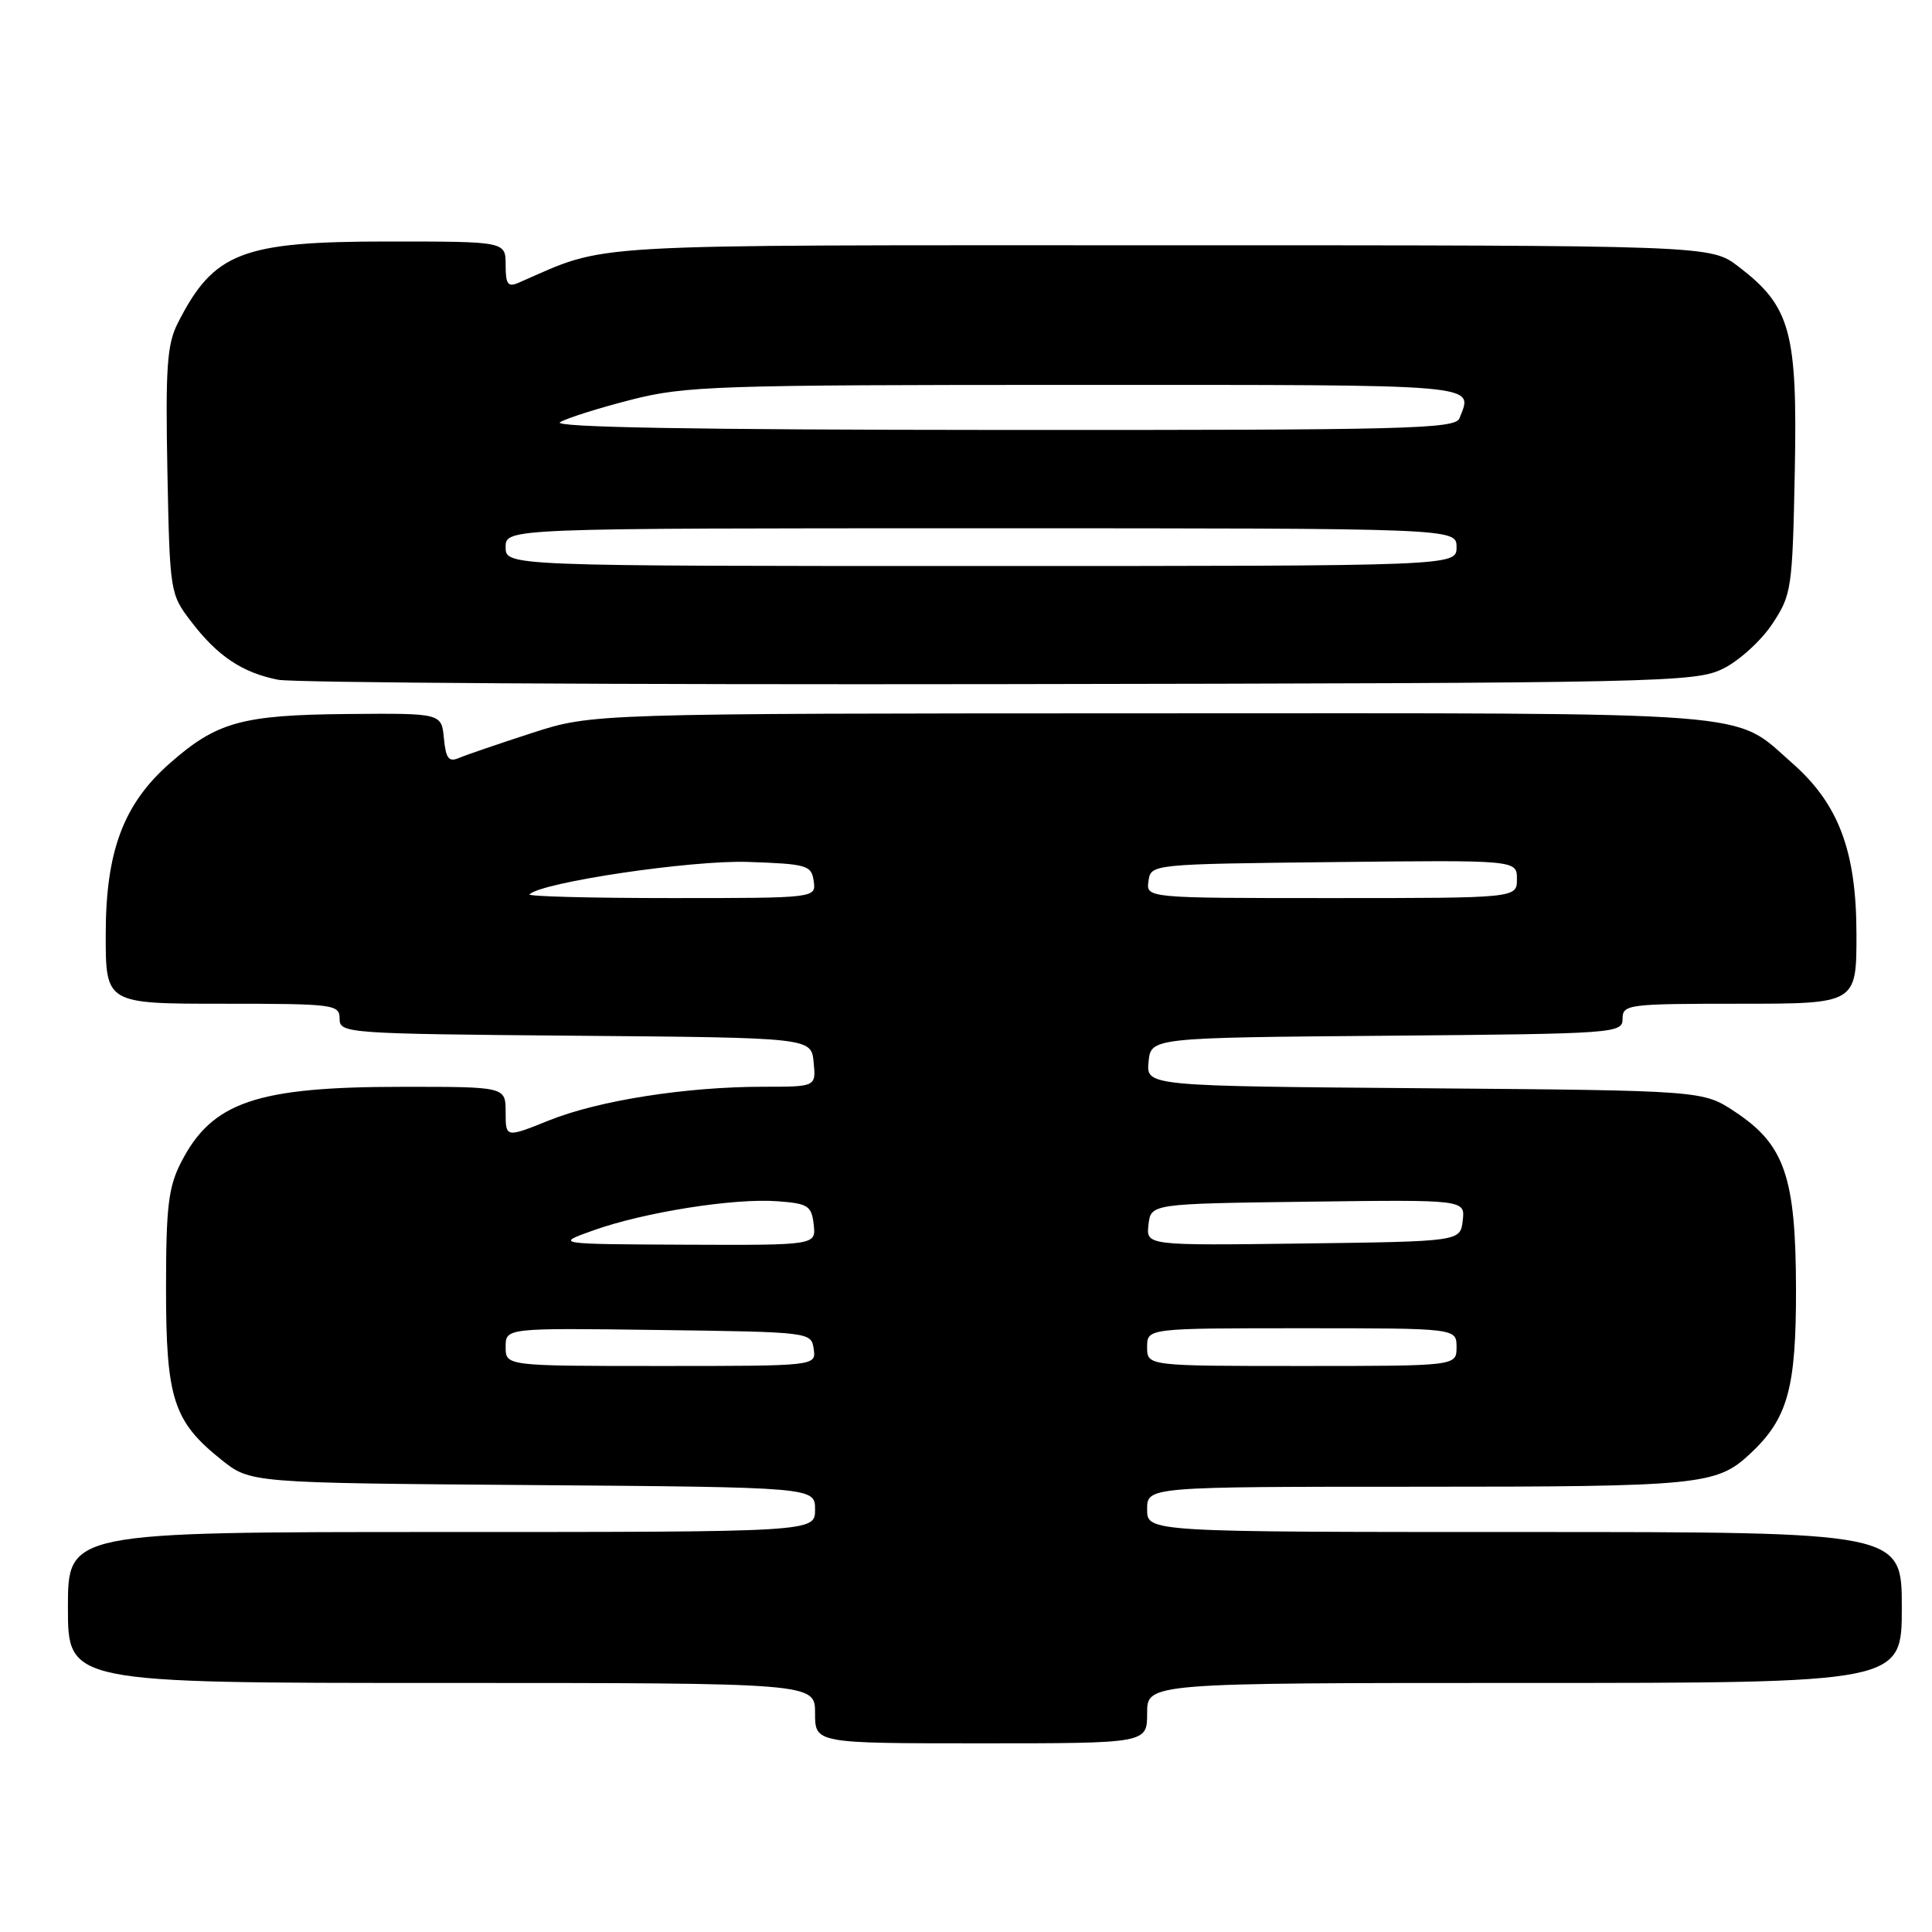 <?xml version="1.0" encoding="UTF-8" standalone="no"?>
<!DOCTYPE svg PUBLIC "-//W3C//DTD SVG 1.1//EN" "http://www.w3.org/Graphics/SVG/1.1/DTD/svg11.dtd" >
<svg xmlns="http://www.w3.org/2000/svg" xmlns:xlink="http://www.w3.org/1999/xlink" version="1.1" viewBox="0 0 256 256">
 <g >
 <path fill="currentColor"
d=" M 152.00 227.00 C 152.00 223.00 152.00 223.00 202.00 223.00 C 252.00 223.00 252.00 223.00 252.00 213.00 C 252.00 203.00 252.00 203.00 202.00 203.00 C 152.00 203.00 152.00 203.00 152.00 200.00 C 152.00 197.00 152.00 197.00 187.93 197.00 C 225.21 197.00 227.44 196.78 231.85 192.68 C 236.89 187.99 238.00 184.03 237.98 170.79 C 237.95 155.95 236.48 151.67 229.90 147.32 C 225.65 144.50 225.65 144.50 188.77 144.20 C 151.88 143.91 151.88 143.91 152.19 140.70 C 152.50 137.50 152.50 137.50 183.75 137.24 C 214.17 136.98 215.00 136.92 215.00 134.99 C 215.00 133.09 215.70 133.00 230.50 133.00 C 246.00 133.00 246.00 133.00 245.99 123.75 C 245.98 112.77 243.63 106.52 237.48 101.12 C 229.50 94.11 234.49 94.50 152.50 94.52 C 78.50 94.54 78.50 94.54 70.50 97.12 C 66.10 98.55 61.74 100.04 60.82 100.43 C 59.46 101.02 59.08 100.52 58.82 97.83 C 58.50 94.50 58.50 94.50 46.00 94.61 C 32.05 94.74 28.73 95.66 22.52 101.12 C 16.37 106.52 14.02 112.77 14.01 123.75 C 14.00 133.00 14.00 133.00 29.50 133.00 C 44.30 133.00 45.00 133.09 45.00 134.99 C 45.00 136.92 45.83 136.98 76.25 137.24 C 107.50 137.50 107.50 137.50 107.81 140.75 C 108.13 144.00 108.13 144.00 101.14 144.00 C 90.92 144.00 79.31 145.82 72.75 148.46 C 67.00 150.77 67.00 150.77 67.00 147.38 C 67.00 144.00 67.00 144.00 53.25 144.01 C 33.95 144.01 28.07 146.03 23.98 154.04 C 22.31 157.31 22.00 159.94 22.00 170.71 C 22.00 185.34 22.97 188.34 29.34 193.43 C 33.18 196.50 33.18 196.50 70.59 196.78 C 108.00 197.07 108.00 197.07 108.00 200.03 C 108.00 203.00 108.00 203.00 58.50 203.00 C 9.00 203.00 9.00 203.00 9.00 213.00 C 9.00 223.00 9.00 223.00 58.50 223.00 C 108.00 223.00 108.00 223.00 108.00 227.00 C 108.00 231.00 108.00 231.00 130.00 231.00 C 152.00 231.00 152.00 231.00 152.00 227.00 Z  M 228.34 88.59 C 230.45 87.55 233.38 84.88 234.84 82.67 C 237.40 78.80 237.51 78.07 237.82 62.42 C 238.18 43.91 237.26 40.59 230.34 35.31 C 226.65 32.50 226.65 32.50 154.08 32.50 C 75.33 32.50 80.90 32.18 68.75 37.45 C 67.30 38.09 67.00 37.69 67.00 35.11 C 67.00 32.00 67.00 32.00 51.46 32.00 C 31.99 32.00 28.32 33.43 23.55 42.83 C 22.13 45.63 21.92 48.71 22.18 62.41 C 22.50 78.48 22.53 78.71 25.32 82.35 C 28.81 86.93 32.10 89.13 36.84 90.07 C 38.85 90.47 81.90 90.73 132.50 90.65 C 220.82 90.51 224.65 90.42 228.34 88.59 Z  M 67.00 178.48 C 67.00 175.96 67.00 175.96 87.25 176.23 C 107.40 176.50 107.50 176.51 107.82 178.75 C 108.14 181.00 108.14 181.00 87.57 181.00 C 67.00 181.00 67.00 181.00 67.00 178.48 Z  M 152.00 178.50 C 152.00 176.00 152.00 176.00 172.50 176.00 C 193.00 176.00 193.00 176.00 193.00 178.50 C 193.00 181.00 193.00 181.00 172.50 181.00 C 152.00 181.00 152.00 181.00 152.00 178.50 Z  M 78.68 163.01 C 85.40 160.62 97.28 158.74 103.00 159.17 C 107.07 159.47 107.53 159.76 107.82 162.25 C 108.13 165.00 108.13 165.00 90.82 164.93 C 73.50 164.85 73.50 164.85 78.68 163.01 Z  M 152.18 162.27 C 152.50 159.50 152.50 159.50 173.32 159.23 C 194.14 158.96 194.14 158.96 193.82 161.73 C 193.50 164.50 193.50 164.50 172.68 164.77 C 151.86 165.04 151.86 165.04 152.18 162.27 Z  M 70.16 118.51 C 71.77 116.90 91.65 113.95 99.13 114.21 C 106.95 114.48 107.52 114.65 107.82 116.75 C 108.14 119.00 108.14 119.00 88.90 119.00 C 78.32 119.00 69.89 118.78 70.16 118.51 Z  M 152.18 116.75 C 152.50 114.50 152.50 114.50 176.75 114.23 C 201.00 113.96 201.00 113.96 201.00 116.48 C 201.00 119.00 201.00 119.00 176.43 119.00 C 151.86 119.00 151.86 119.00 152.18 116.75 Z  M 67.00 72.50 C 67.00 70.00 67.00 70.00 130.00 70.00 C 193.00 70.00 193.00 70.00 193.00 72.50 C 193.00 75.00 193.00 75.00 130.00 75.00 C 67.00 75.00 67.00 75.00 67.00 72.50 Z  M 74.22 55.94 C 75.17 55.38 79.40 54.05 83.63 52.97 C 90.79 51.14 94.88 51.00 142.66 51.00 C 197.16 51.00 195.16 50.83 193.39 55.42 C 192.85 56.84 186.58 57.00 132.64 56.97 C 91.93 56.95 73.06 56.62 74.22 55.94 Z "/>
</g>
</svg>